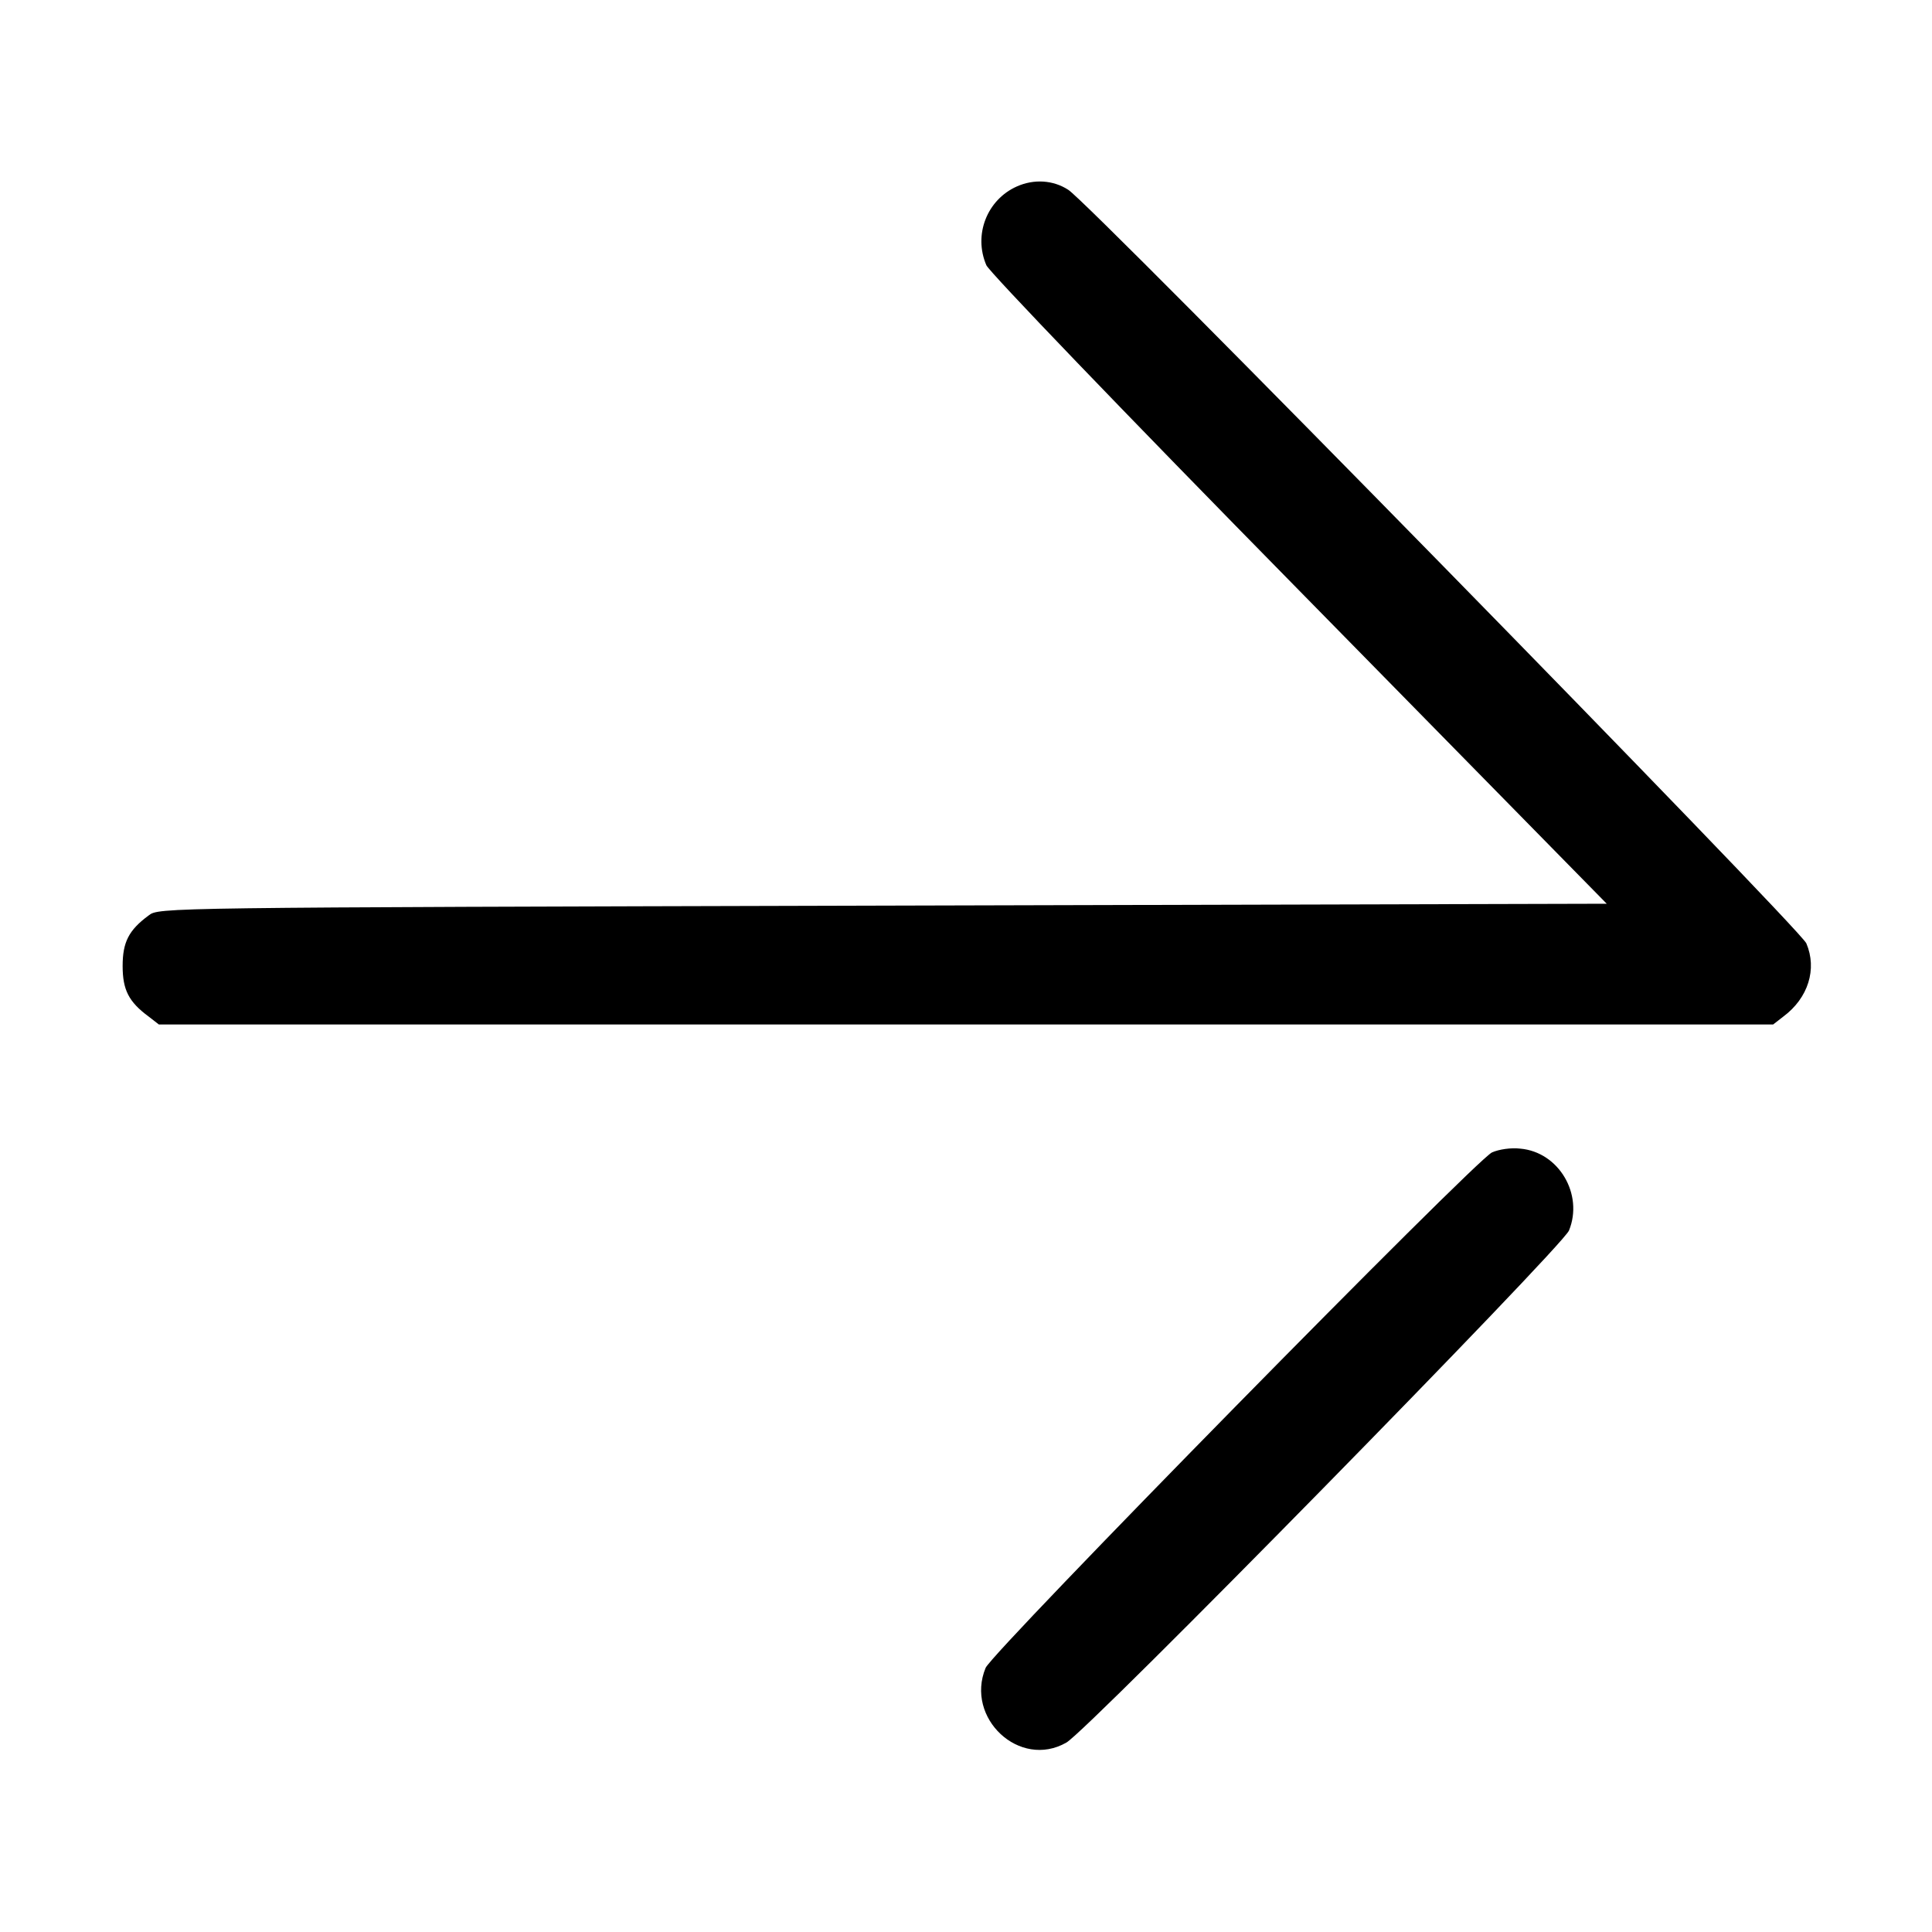 <?xml version="1.0" standalone="no"?>
<!DOCTYPE svg PUBLIC "-//W3C//DTD SVG 20010904//EN"
 "http://www.w3.org/TR/2001/REC-SVG-20010904/DTD/svg10.dtd">
<svg version="1.0" xmlns="http://www.w3.org/2000/svg"
 width="512pt" height="512pt" viewBox="0 0 512 512"
 preserveAspectRatio="xMidYMid meet">

<g transform="translate(0,512) scale(0.1,-0.1)"
fill="#000000" stroke="none">
<path d="M2695 4626 c-79 -35 -116 -128 -81 -209 8 -18 357 -382 829 -862
l815 -830 -1918 -5 c-1918 -5 -1919 -5 -1946 -26 -53 -39 -69 -71 -69 -134 0
-63 16 -95 69 -134 l27 -21 2139 0 2139 0 27 21 c66 49 90 126 61 194 -17 40
-1899 1962 -1956 1997 -40 26 -91 29 -136 9z"/>
<path d="M3954 2066 c-44 -20 -1323 -1322 -1342 -1366 -55 -133 90 -269 214
-198 57 32 1313 1312 1332 1357 39 96 -27 208 -129 217 -25 3 -57 -2 -75 -10z"/>
</g>
</svg>
